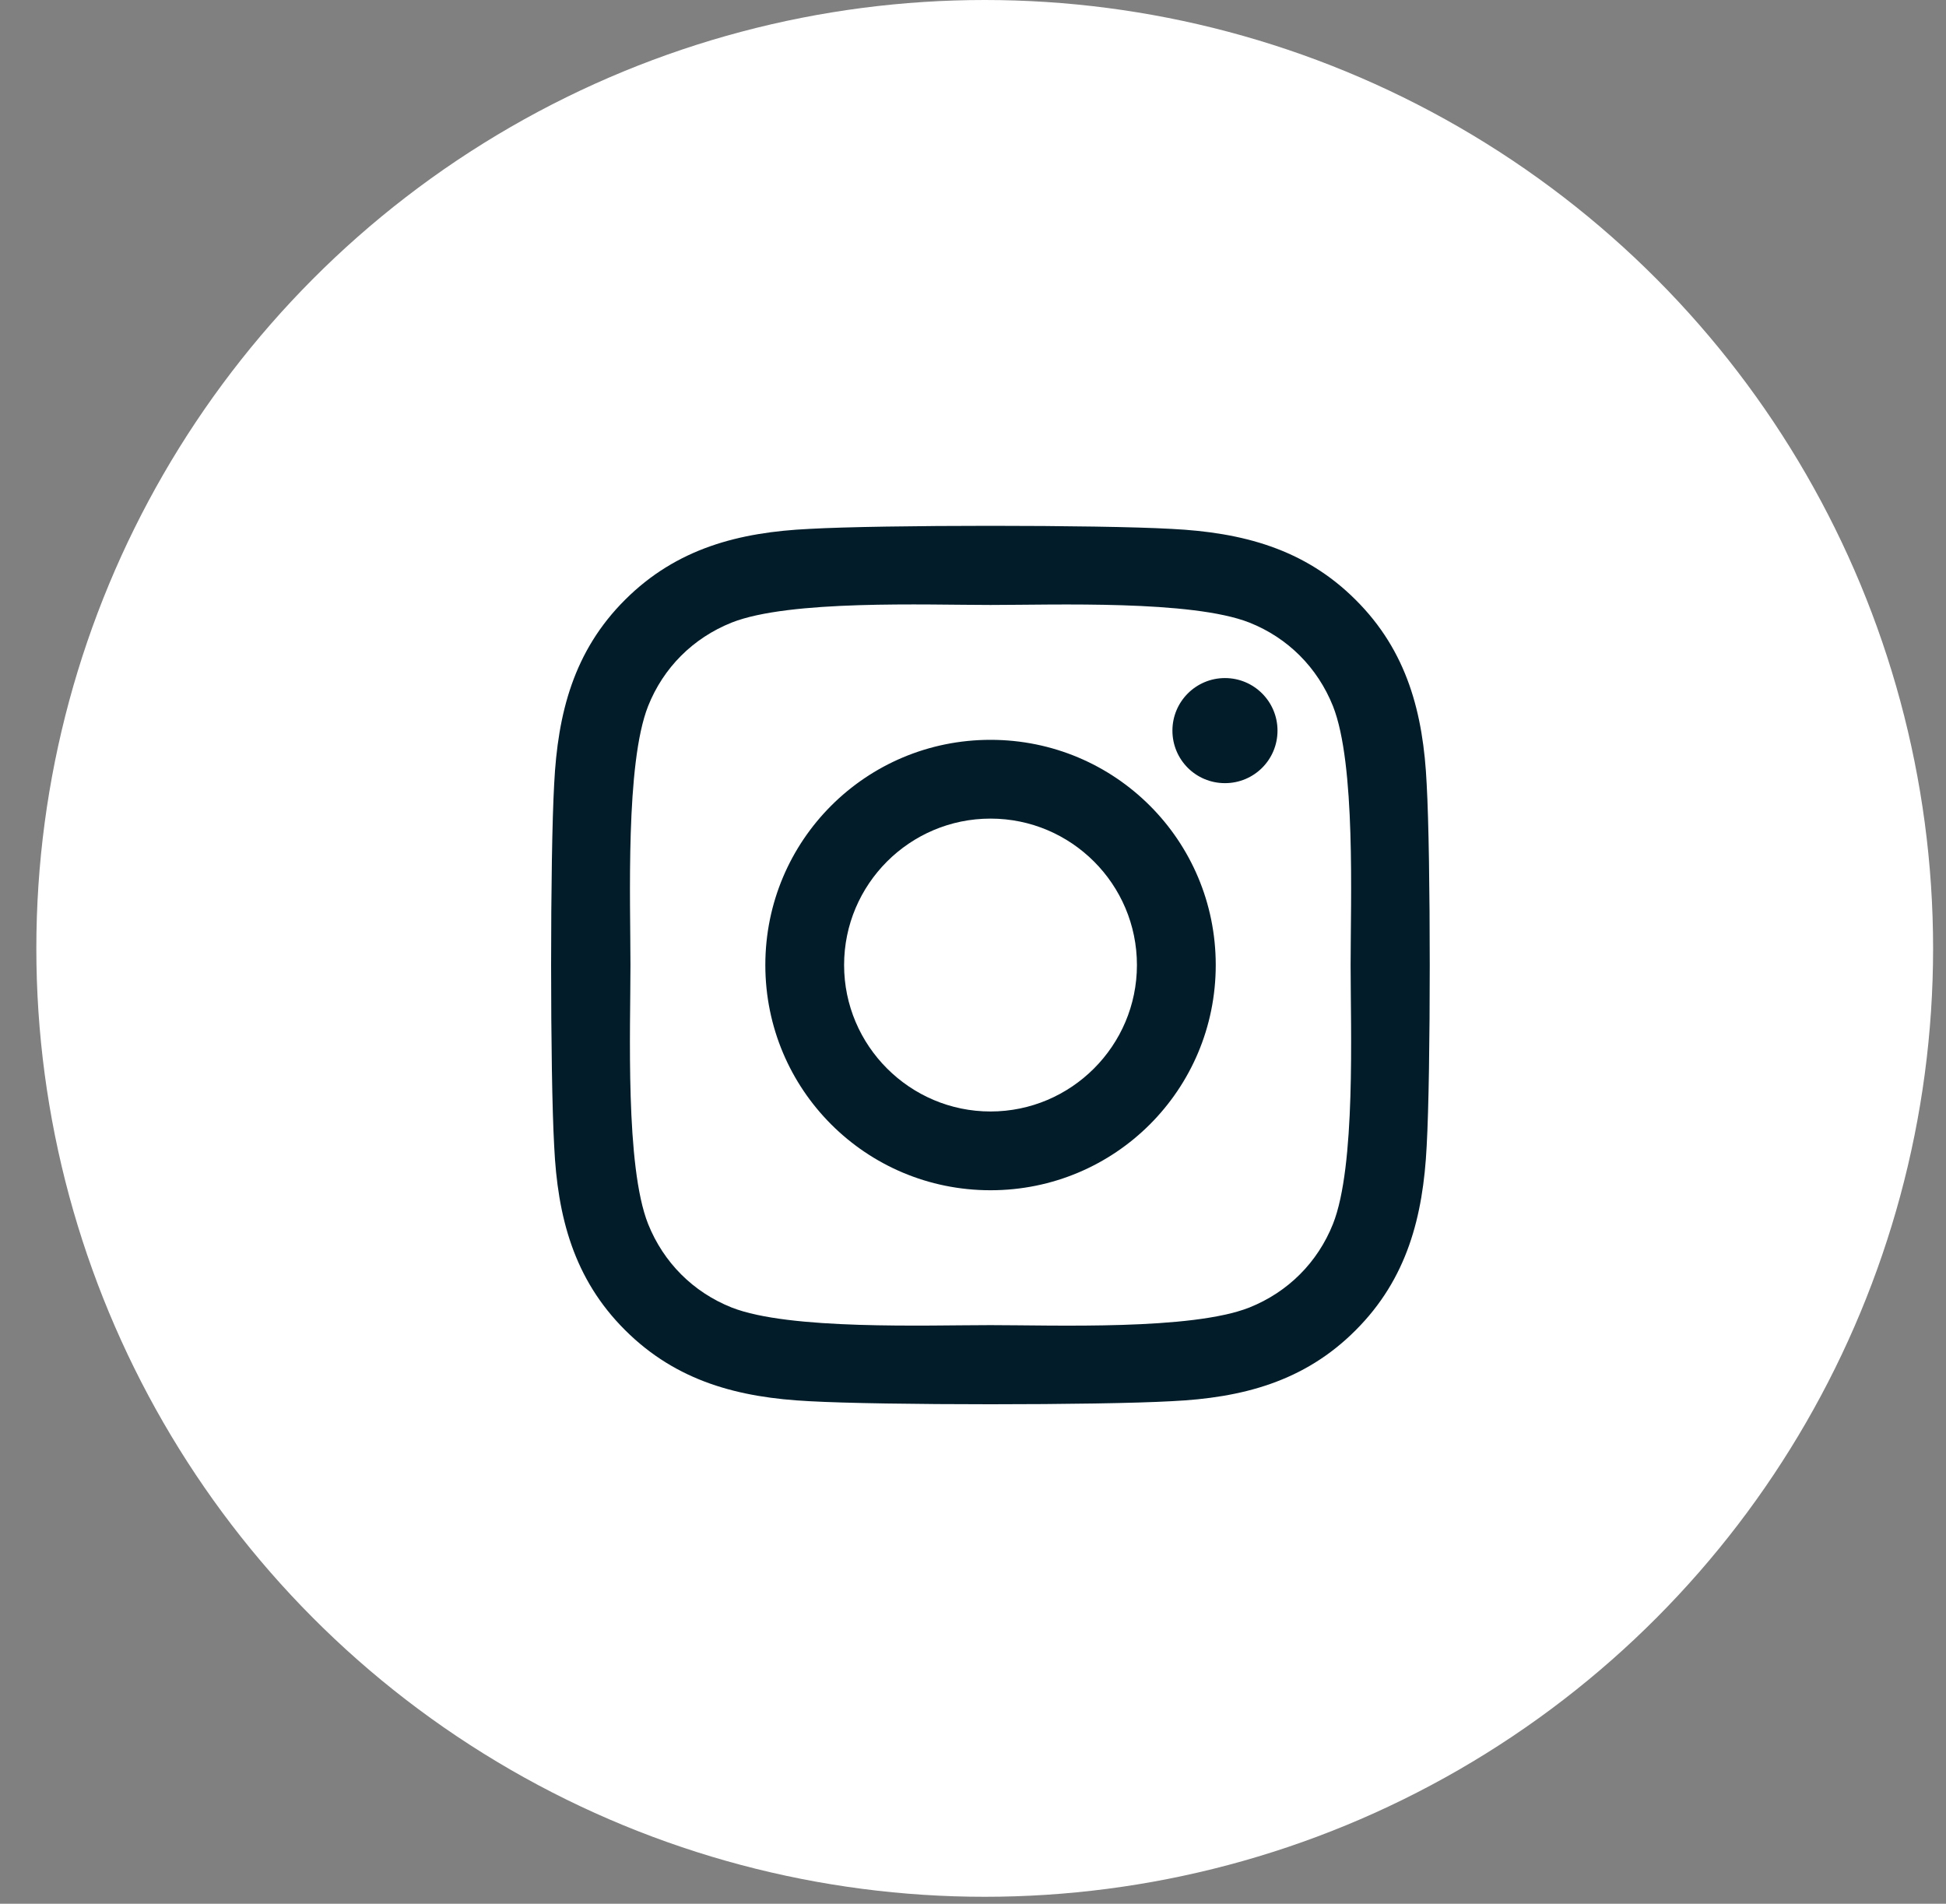 <svg width="46" height="45" viewBox="0 0 46 45" fill="none" xmlns="http://www.w3.org/2000/svg">
<rect x="0" y="0" width="46" height="45" fill="#808080" stroke="none"/>
<circle cx="23.277" cy="22.418" r="22.418" fill="white"/>
<g clip-path="url(#clip0_145_25)">
<path d="M23.414 17.488C20.468 17.488 18.091 19.865 18.091 22.811C18.091 25.758 20.468 28.135 23.414 28.135C26.361 28.135 28.738 25.758 28.738 22.811C28.738 19.865 26.361 17.488 23.414 17.488ZM23.414 26.273C21.51 26.273 19.953 24.72 19.953 22.811C19.953 20.902 21.505 19.35 23.414 19.35C25.323 19.35 26.875 20.902 26.875 22.811C26.875 24.72 25.319 26.273 23.414 26.273ZM30.198 17.27C30.198 17.96 29.642 18.512 28.956 18.512C28.265 18.512 27.714 17.956 27.714 17.27C27.714 16.584 28.27 16.028 28.956 16.028C29.642 16.028 30.198 16.584 30.198 17.27ZM33.724 18.53C33.645 16.867 33.265 15.393 32.046 14.18C30.832 12.966 29.359 12.586 27.696 12.502C25.981 12.405 20.843 12.405 19.128 12.502C17.47 12.581 15.996 12.961 14.778 14.175C13.559 15.389 13.184 16.862 13.1 18.526C13.003 20.24 13.003 25.378 13.1 27.093C13.179 28.756 13.559 30.23 14.778 31.443C15.996 32.657 17.465 33.037 19.128 33.121C20.843 33.218 25.981 33.218 27.696 33.121C29.359 33.042 30.832 32.662 32.046 31.443C33.26 30.23 33.64 28.756 33.724 27.093C33.821 25.378 33.821 20.244 33.724 18.53ZM31.509 28.932C31.147 29.84 30.448 30.54 29.535 30.906C28.168 31.448 24.925 31.323 23.414 31.323C21.904 31.323 18.656 31.443 17.294 30.906C16.386 30.544 15.686 29.845 15.32 28.932C14.778 27.565 14.903 24.322 14.903 22.811C14.903 21.301 14.782 18.053 15.32 16.691C15.681 15.783 16.381 15.083 17.294 14.717C18.66 14.175 21.904 14.3 23.414 14.3C24.925 14.3 28.173 14.18 29.535 14.717C30.443 15.078 31.143 15.778 31.509 16.691C32.051 18.058 31.926 21.301 31.926 22.811C31.926 24.322 32.051 27.57 31.509 28.932Z" fill="#021D29"/>
</g>
<defs>
<clipPath id="clip0_145_25">
<rect width="20.758" height="23.723" fill="white" transform="translate(13.031 10.955)"/>
</clipPath>
</defs>
</svg>

